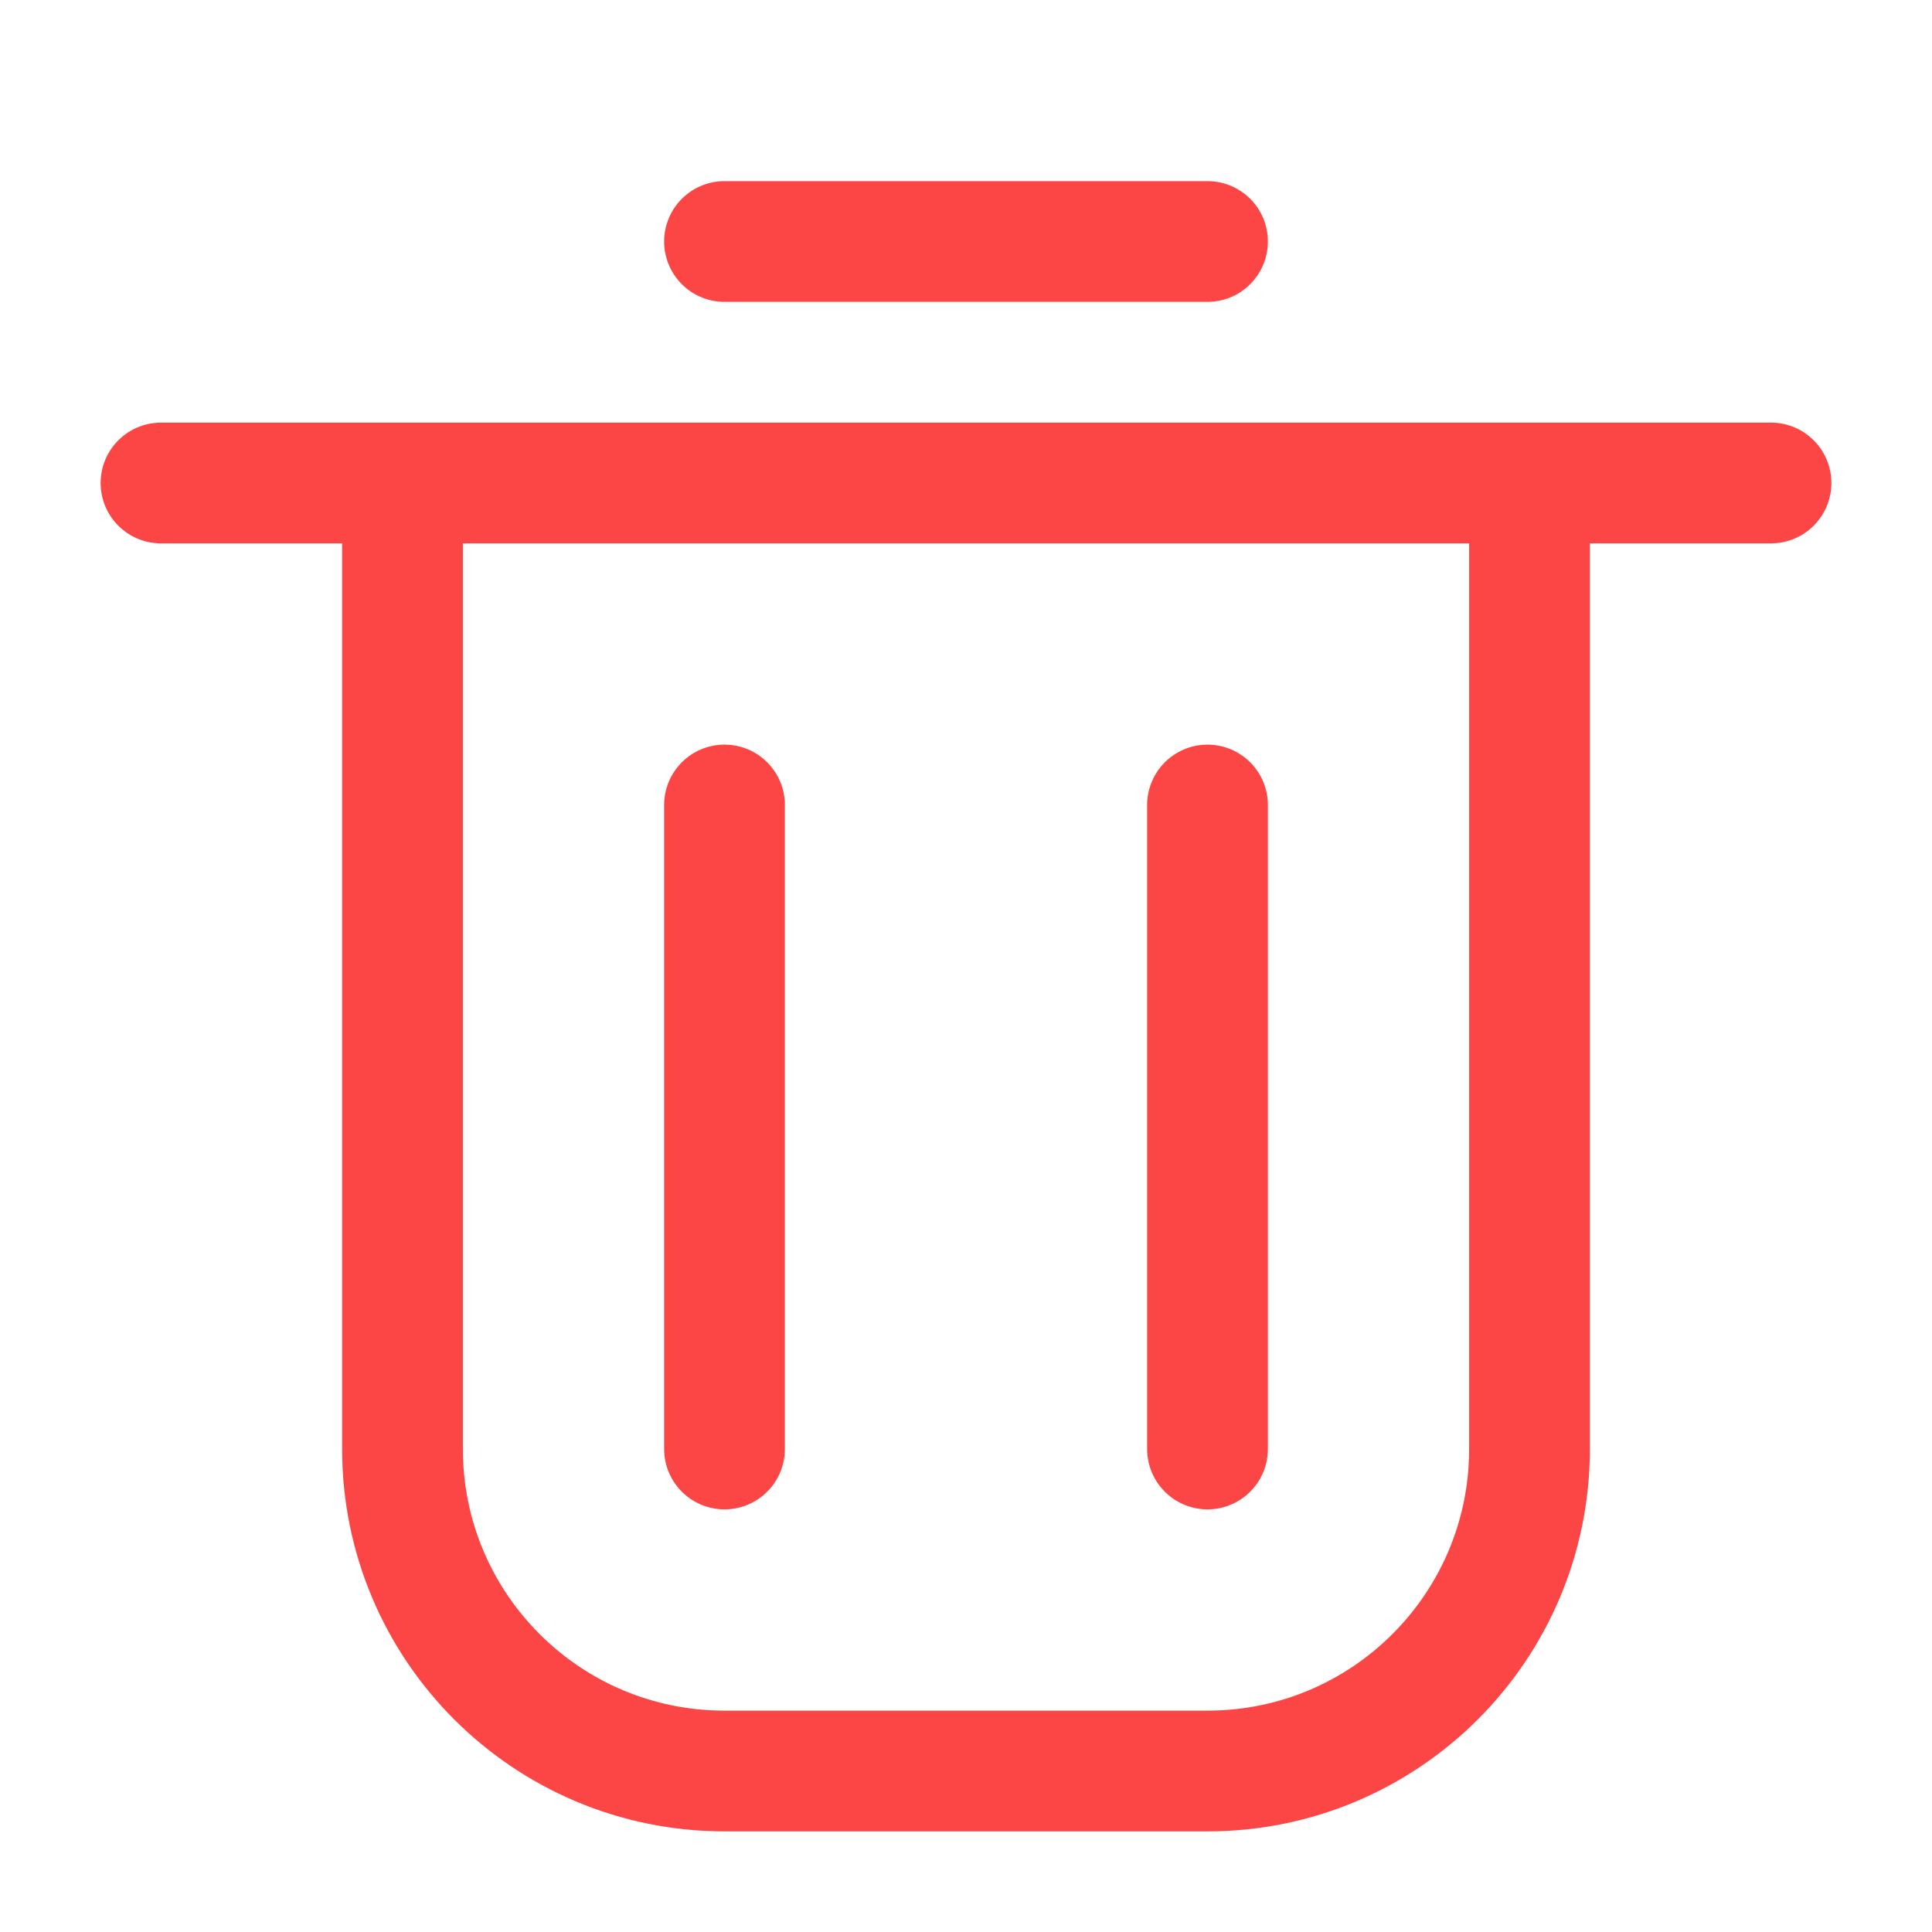 <svg width="24" height="24" viewBox="0 0 24 24" fill="none" xmlns="http://www.w3.org/2000/svg">
<path d="M5 6V18C5 20.209 6.791 22 9 22H15C17.209 22 19 20.209 19 18V6" stroke="#FC4646" stroke-width="1.5"/>
<path d="M2 6H22" stroke="#FC4646" stroke-width="1.5" stroke-linecap="round"/>
<path d="M9 10L9 18" stroke="#FC4646" stroke-width="1.5" stroke-linecap="round"/>
<path d="M15 10L15 18" stroke="#FC4646" stroke-width="1.5" stroke-linecap="round"/>
<path d="M9 3H15" stroke="#FC4646" stroke-width="1.5" stroke-linecap="round"/>
</svg>
